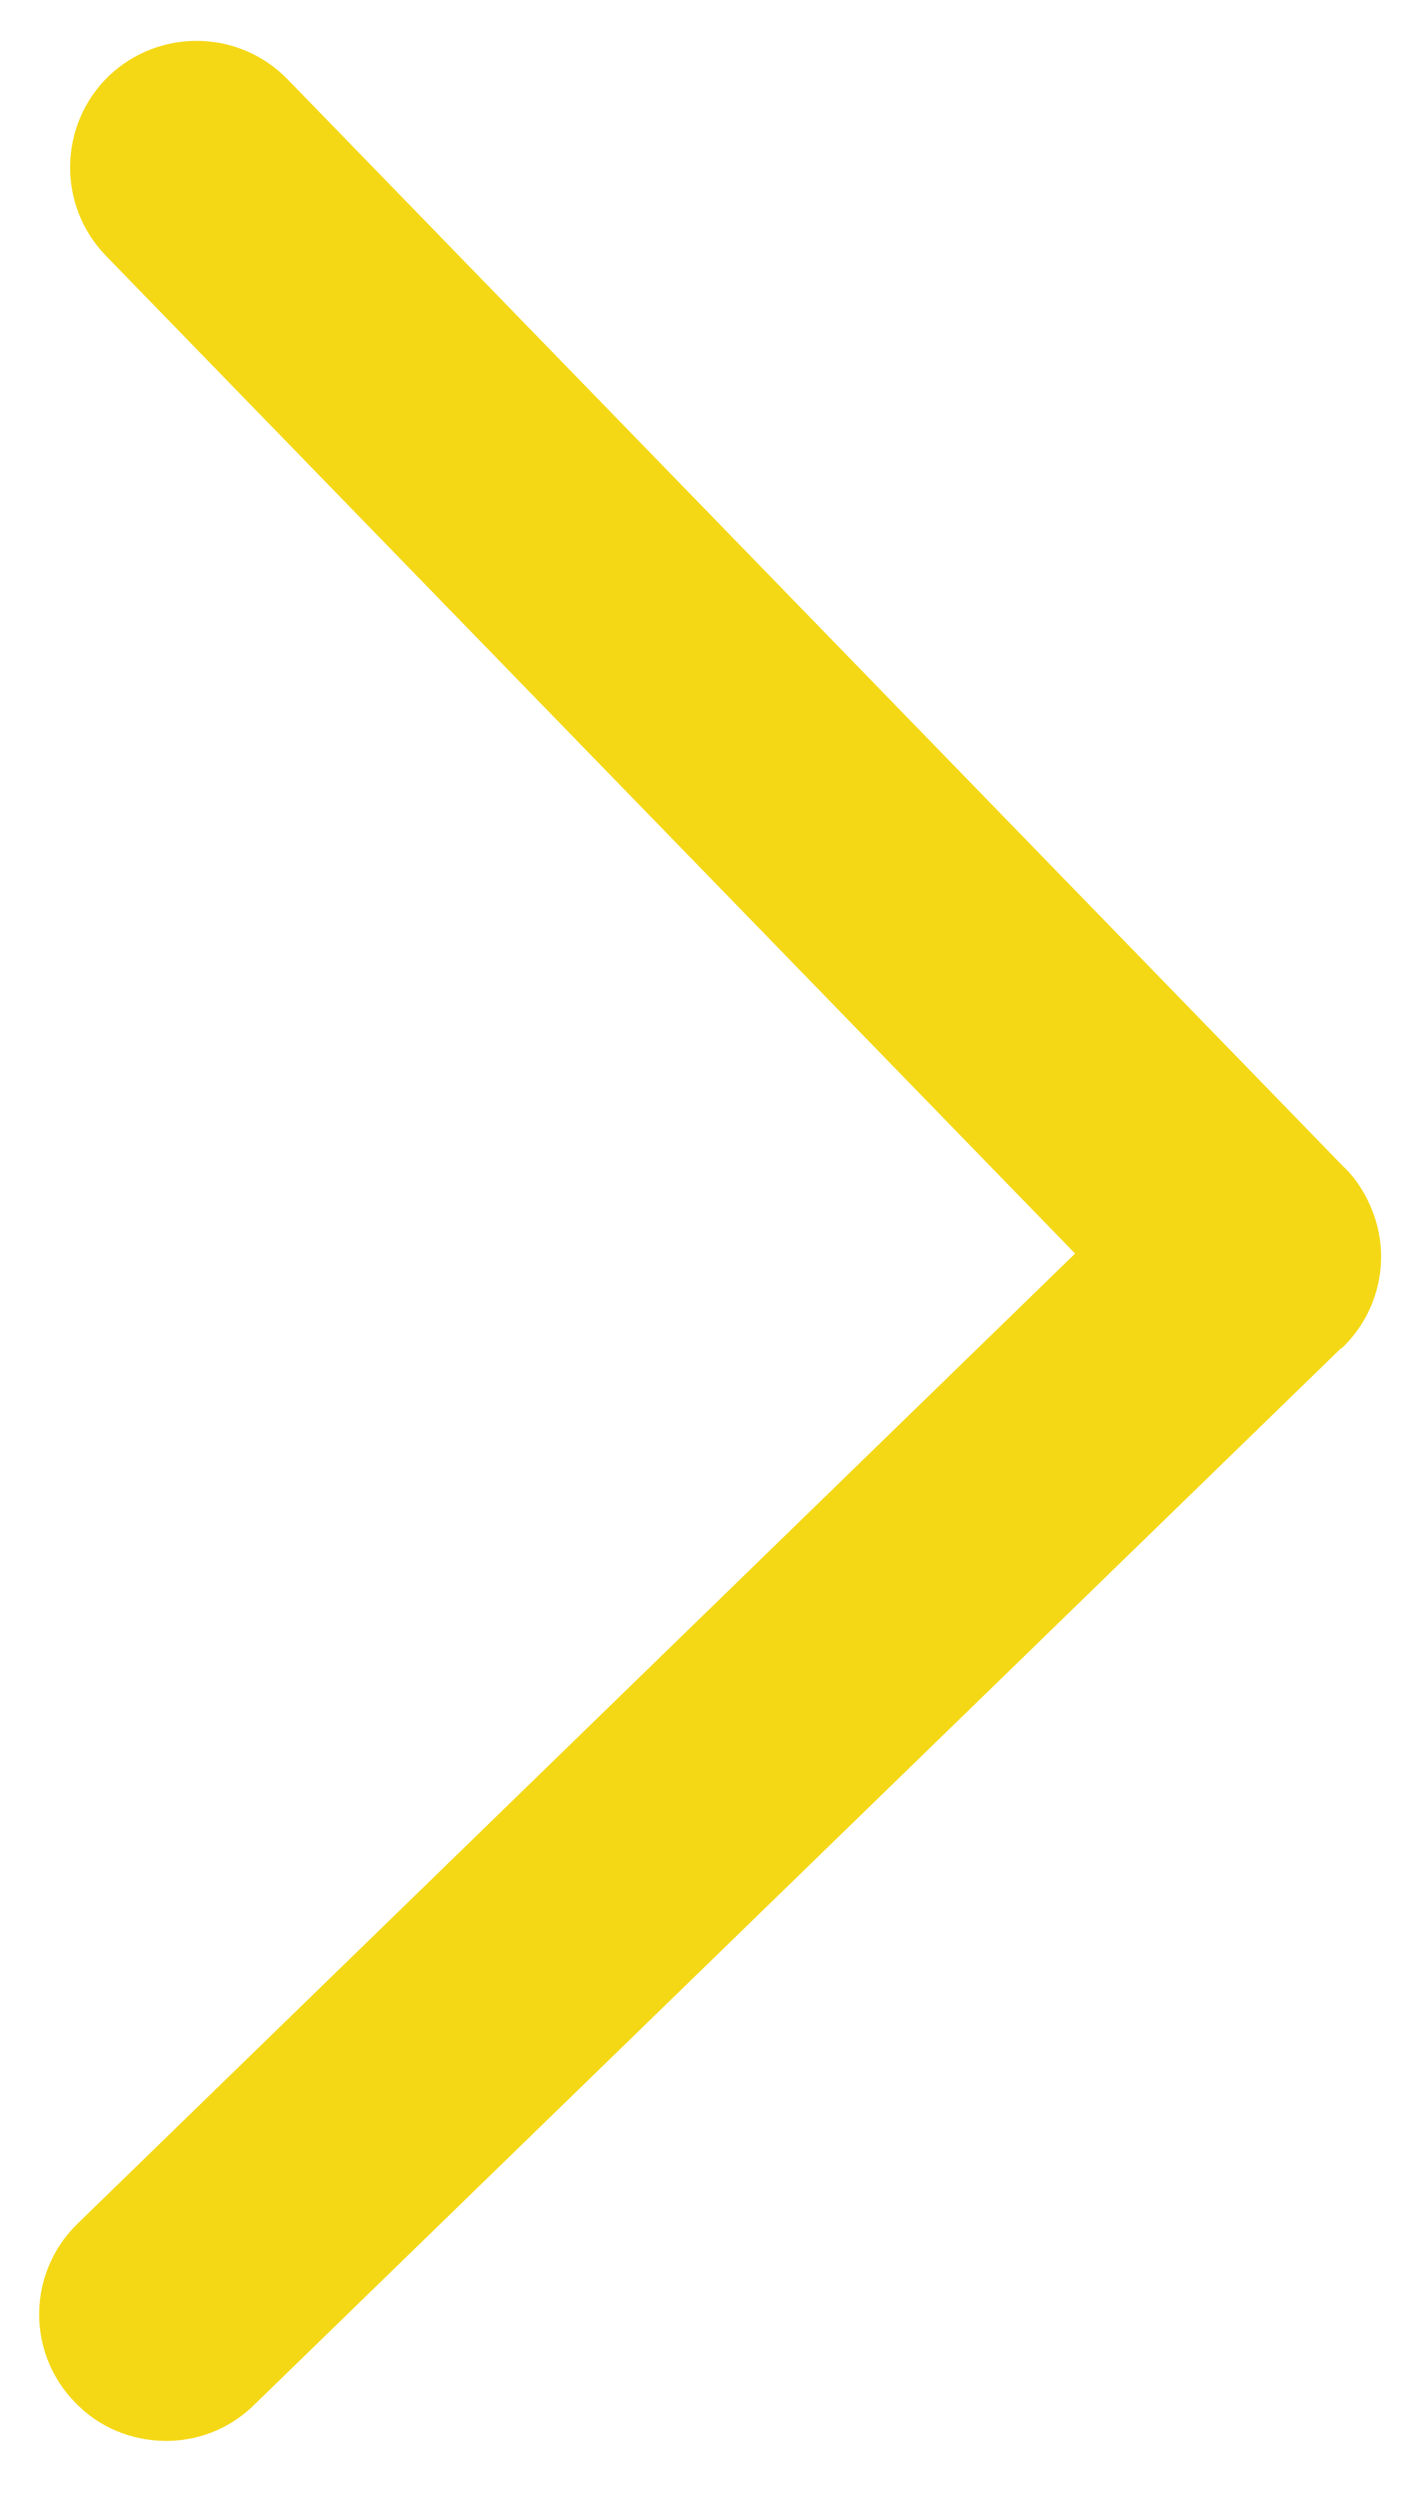 <?xml version="1.0" encoding="utf-8"?>
<!-- Generator: Adobe Illustrator 16.0.0, SVG Export Plug-In . SVG Version: 6.00 Build 0)  -->
<!DOCTYPE svg PUBLIC "-//W3C//DTD SVG 1.1//EN" "http://www.w3.org/Graphics/SVG/1.1/DTD/svg11.dtd">
<svg version="1.1" id="Layer_1" xmlns="http://www.w3.org/2000/svg" xmlns:xlink="http://www.w3.org/1999/xlink" x="0px" y="0px"
	 width="8px" height="14px" viewBox="0 0 8 14" enable-background="new 0 0 8 14" xml:space="preserve">
<path fill="#F5D815" d="M0.434,12.453L6.023,7.02L0.592,1.431C0.321,1.15,0.327,0.702,0.607,0.428
	C0.889,0.157,1.336,0.163,1.61,0.443l5.919,6.093c0,0.001,0.004,0.003,0.006,0.005C7.604,6.61,7.654,6.693,7.688,6.78
	c0.102,0.256,0.045,0.56-0.166,0.765C7.52,7.548,7.516,7.55,7.512,7.551l-6.09,5.918c-0.139,0.137-0.323,0.203-0.502,0.2
	c-0.182-0.003-0.363-0.073-0.499-0.215C0.147,13.174,0.153,12.727,0.434,12.453"/>
</svg>
